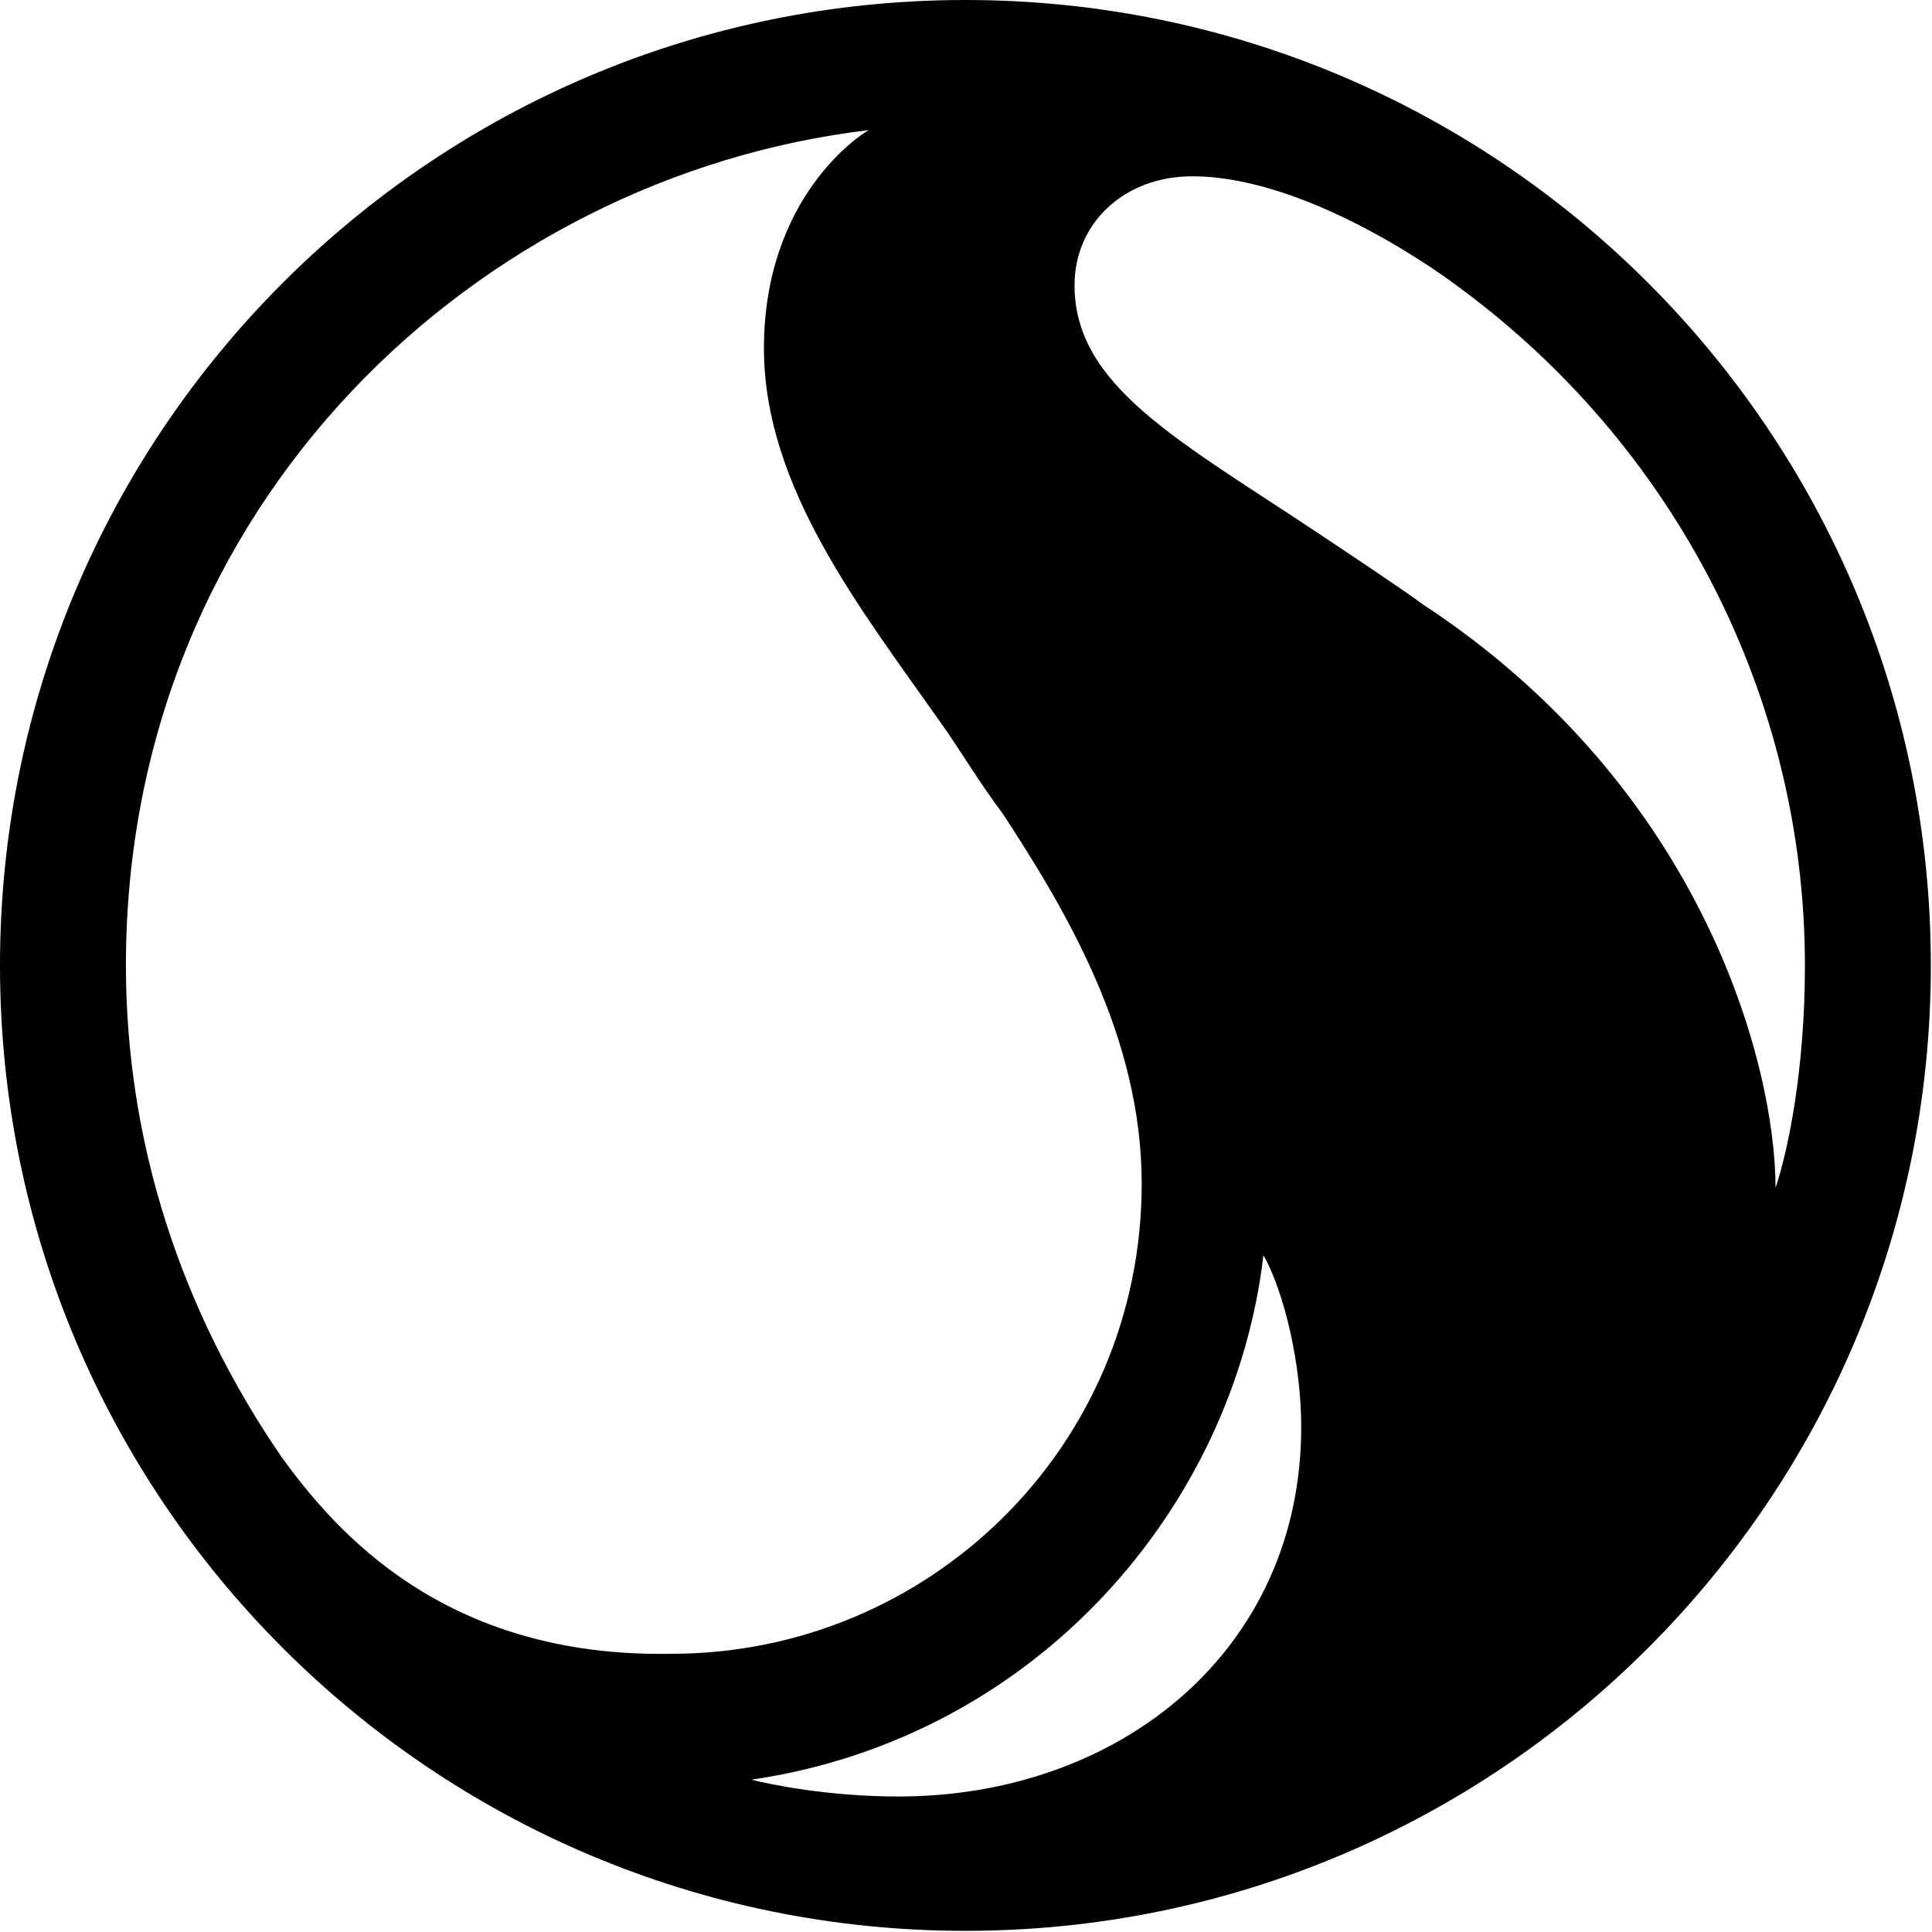<svg width="67" height="67" viewBox="0 0 67 67" fill="none" xmlns="http://www.w3.org/2000/svg">
<g id="Frame 17">
<g id="Group">
<g id="Group_2">
<path id="SVGID_1_" d="M26.056 61.719C35.954 60.264 42.796 52.258 43.815 43.524C44.543 44.834 45.125 47.308 45.125 49.492C45.125 57.207 38.866 62.301 31.151 62.301C28.676 62.301 26.638 61.865 26.056 61.719ZM49.346 20.961C48.764 20.525 47.017 19.36 45.707 18.487C40.904 15.284 37.264 13.392 37.264 9.898C37.264 7.715 39.011 6.114 41.34 6.114C45.562 6.114 50.511 9.898 50.511 9.898C58.08 15.43 62.593 24.164 62.593 33.48C62.593 37.119 62.01 39.885 61.574 41.195C61.574 36.973 59.099 27.366 49.346 20.961ZM9.753 50.511C6.259 45.416 4.367 39.593 4.367 33.48C4.367 17.468 16.594 6.114 30.132 4.512C29.841 4.658 26.493 6.842 26.493 12.082C26.493 16.886 29.841 21.107 32.606 25.037C33.334 26.056 33.916 27.075 34.79 28.239C36.973 31.587 39.593 35.954 39.593 41.049C39.593 50.22 32.17 57.352 23.29 57.352C15.43 57.498 11.645 53.131 9.753 50.511ZM0 33.48C0 51.966 14.993 66.96 33.48 66.96C51.966 66.96 66.96 51.966 66.96 33.48C66.96 14.993 51.966 0 33.48 0C14.993 0 0 14.993 0 33.48Z" fill="black"/>
</g>
</g>
</g>
</svg>
